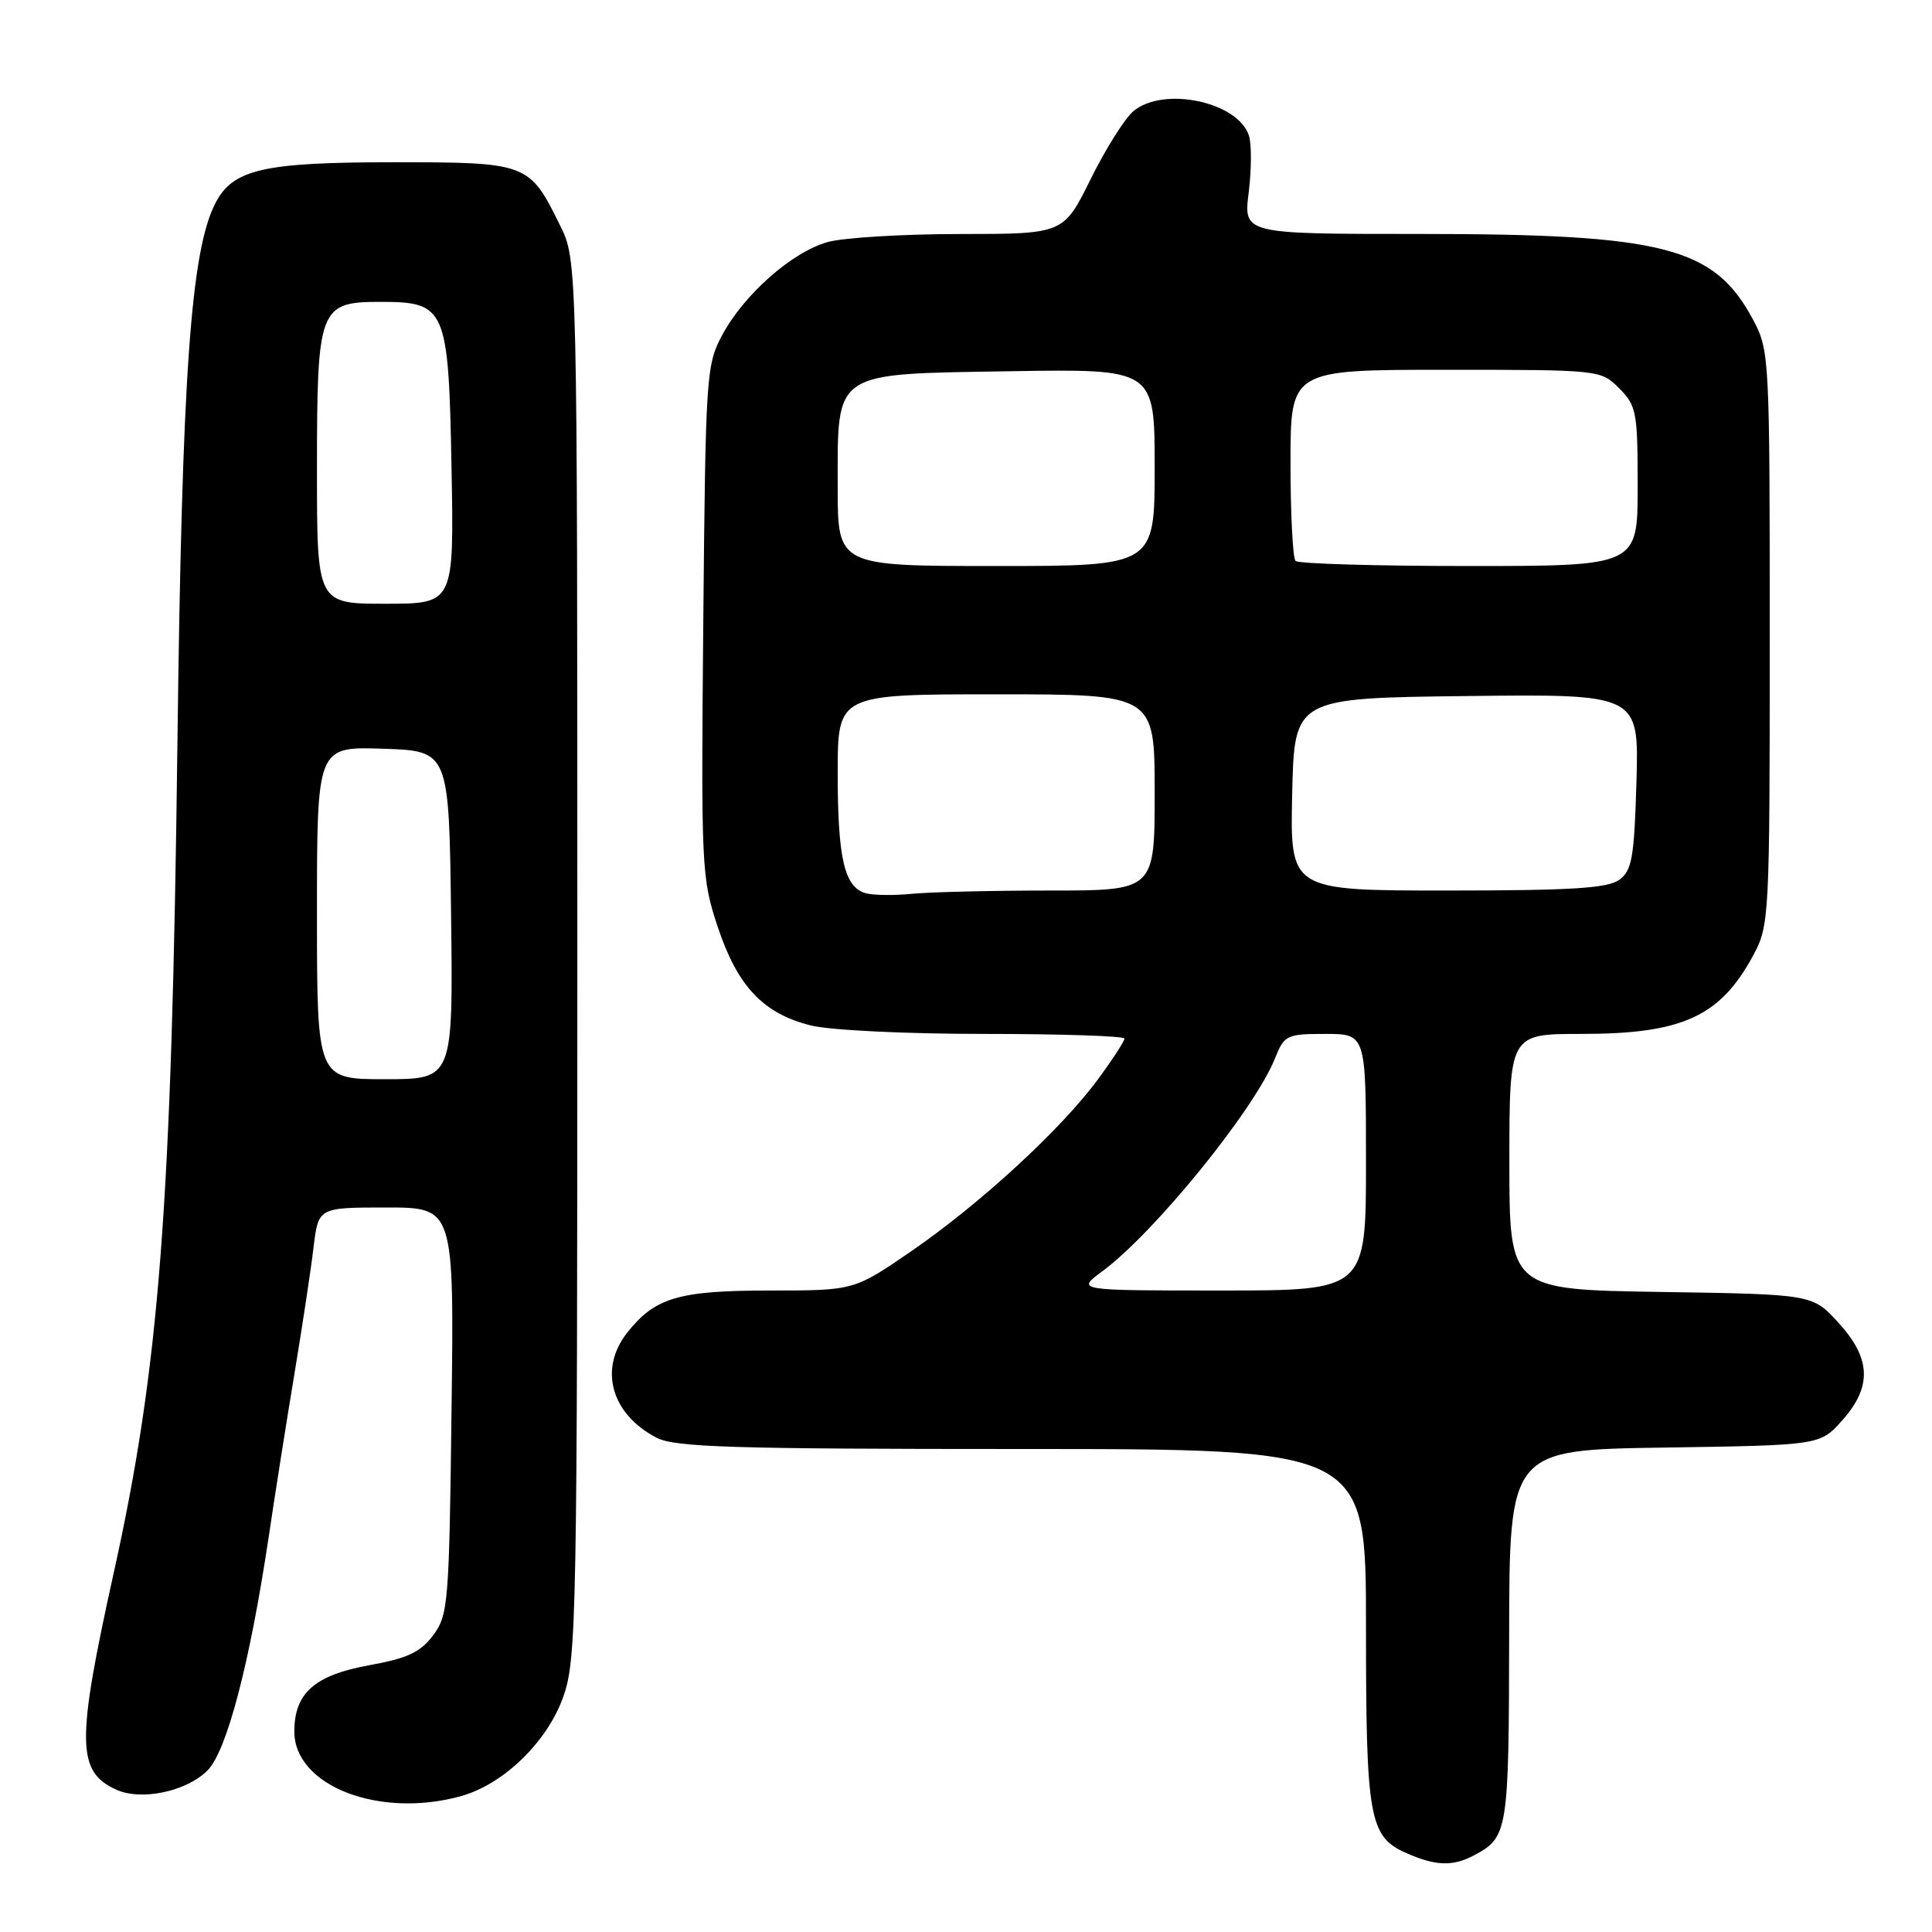 <?xml version="1.0" encoding="UTF-8" standalone="no"?>
<!DOCTYPE svg PUBLIC "-//W3C//DTD SVG 1.1//EN" "http://www.w3.org/Graphics/SVG/1.1/DTD/svg11.dtd" >
<svg xmlns="http://www.w3.org/2000/svg" xmlns:xlink="http://www.w3.org/1999/xlink" version="1.1" viewBox="0 0 256 256">
 <g >
 <path fill="currentColor"
d=" M 195.32 245.84 C 199.82 243.44 199.93 242.70 199.97 216.81 C 200.00 192.11 200.00 192.11 220.58 191.81 C 241.17 191.50 241.17 191.50 244.08 188.23 C 248.09 183.75 247.94 180.00 243.58 175.24 C 240.16 171.50 240.16 171.50 220.08 171.19 C 200.00 170.88 200.00 170.88 200.00 153.94 C 200.00 137.00 200.00 137.00 209.53 137.00 C 222.97 137.00 227.96 134.70 232.36 126.50 C 234.44 122.61 234.50 121.44 234.50 84.50 C 234.50 47.15 234.46 46.43 232.28 42.34 C 227.12 32.70 220.46 31.00 187.94 31.00 C 164.77 31.00 164.77 31.00 165.46 25.51 C 165.83 22.49 165.85 19.11 165.50 18.00 C 164.07 13.48 154.14 11.38 150.16 14.75 C 149.03 15.71 146.48 19.76 144.51 23.75 C 140.92 31.00 140.92 31.00 127.21 31.01 C 119.67 31.01 111.78 31.49 109.68 32.07 C 104.96 33.38 98.57 39.02 95.68 44.43 C 93.58 48.34 93.49 49.80 93.19 82.31 C 92.89 115.03 92.95 116.34 95.10 122.81 C 97.72 130.69 101.12 134.29 107.41 135.87 C 109.93 136.51 120.00 137.00 130.44 137.00 C 140.65 137.00 149.00 137.28 149.00 137.62 C 149.00 137.95 147.43 140.37 145.51 142.98 C 140.69 149.56 129.90 159.49 120.81 165.75 C 113.17 171.00 113.17 171.00 102.04 171.00 C 89.92 171.00 86.77 171.93 83.09 176.61 C 79.31 181.42 80.99 187.39 87.01 190.51 C 89.45 191.77 96.99 192.00 135.45 192.00 C 181.00 192.00 181.00 192.00 181.00 215.45 C 181.00 241.15 181.41 243.40 186.48 245.60 C 190.27 247.26 192.54 247.32 195.32 245.84 Z  M 61.07 238.00 C 66.76 236.42 72.58 230.75 74.67 224.74 C 76.39 219.81 76.50 213.99 76.50 127.00 C 76.50 34.50 76.50 34.50 74.22 29.88 C 70.14 21.58 69.91 21.50 52.15 21.50 C 34.91 21.50 30.87 22.42 28.55 26.90 C 25.27 33.25 24.11 49.68 23.51 98.50 C 22.75 160.01 21.14 181.02 15.05 208.50 C 10.10 230.87 10.15 234.74 15.40 237.14 C 18.72 238.65 24.70 237.39 27.49 234.60 C 30.04 232.05 33.08 220.47 35.58 203.80 C 36.42 198.13 37.97 188.32 39.02 182.00 C 40.07 175.68 41.21 168.14 41.55 165.25 C 42.19 160.00 42.19 160.00 51.18 160.00 C 60.17 160.00 60.17 160.00 59.83 186.93 C 59.52 212.47 59.39 214.00 57.40 216.68 C 55.71 218.93 54.01 219.73 48.94 220.65 C 41.69 221.96 39.00 224.34 39.00 229.44 C 39.00 236.63 50.25 241.00 61.07 238.00 Z  M 146.03 168.48 C 152.97 163.36 166.23 147.02 168.94 140.25 C 170.18 137.15 170.49 137.00 175.62 137.00 C 181.00 137.00 181.00 137.00 181.00 154.00 C 181.00 171.00 181.00 171.00 161.81 171.00 C 142.61 171.00 142.61 171.00 146.03 168.48 Z  M 114.69 118.35 C 111.88 117.54 111.00 113.74 111.00 102.43 C 111.00 92.00 111.00 92.00 132.00 92.00 C 153.00 92.00 153.00 92.00 153.00 105.00 C 153.00 118.00 153.00 118.00 139.14 118.00 C 131.52 118.00 123.30 118.20 120.89 118.43 C 118.48 118.67 115.69 118.64 114.69 118.35 Z  M 171.22 105.25 C 171.50 92.50 171.50 92.50 194.34 92.23 C 217.17 91.96 217.17 91.96 216.84 103.56 C 216.54 113.67 216.25 115.35 214.56 116.58 C 213.03 117.70 208.18 118.00 191.78 118.00 C 170.94 118.00 170.94 118.00 171.22 105.25 Z  M 111.00 64.61 C 111.00 49.00 110.14 49.58 133.91 49.19 C 153.00 48.88 153.00 48.88 153.00 61.94 C 153.00 75.00 153.00 75.00 132.00 75.00 C 111.00 75.00 111.00 75.00 111.00 64.61 Z  M 171.67 74.33 C 171.30 73.97 171.00 68.12 171.00 61.33 C 171.00 49.00 171.00 49.00 191.55 49.00 C 212.03 49.00 212.10 49.01 214.55 51.45 C 216.84 53.75 217.00 54.59 217.00 64.45 C 217.00 75.00 217.00 75.00 194.67 75.00 C 182.38 75.00 172.03 74.70 171.67 74.33 Z  M 42.00 120.96 C 42.00 98.92 42.00 98.92 50.75 99.21 C 59.50 99.50 59.50 99.50 59.77 121.25 C 60.04 143.00 60.04 143.00 51.02 143.00 C 42.00 143.00 42.00 143.00 42.00 120.96 Z  M 42.00 62.22 C 42.00 40.76 42.29 40.00 50.40 40.00 C 59.11 40.00 59.44 40.76 59.83 62.10 C 60.16 80.00 60.16 80.00 51.08 80.00 C 42.00 80.00 42.00 80.00 42.00 62.22 Z "/>
</g>
</svg>